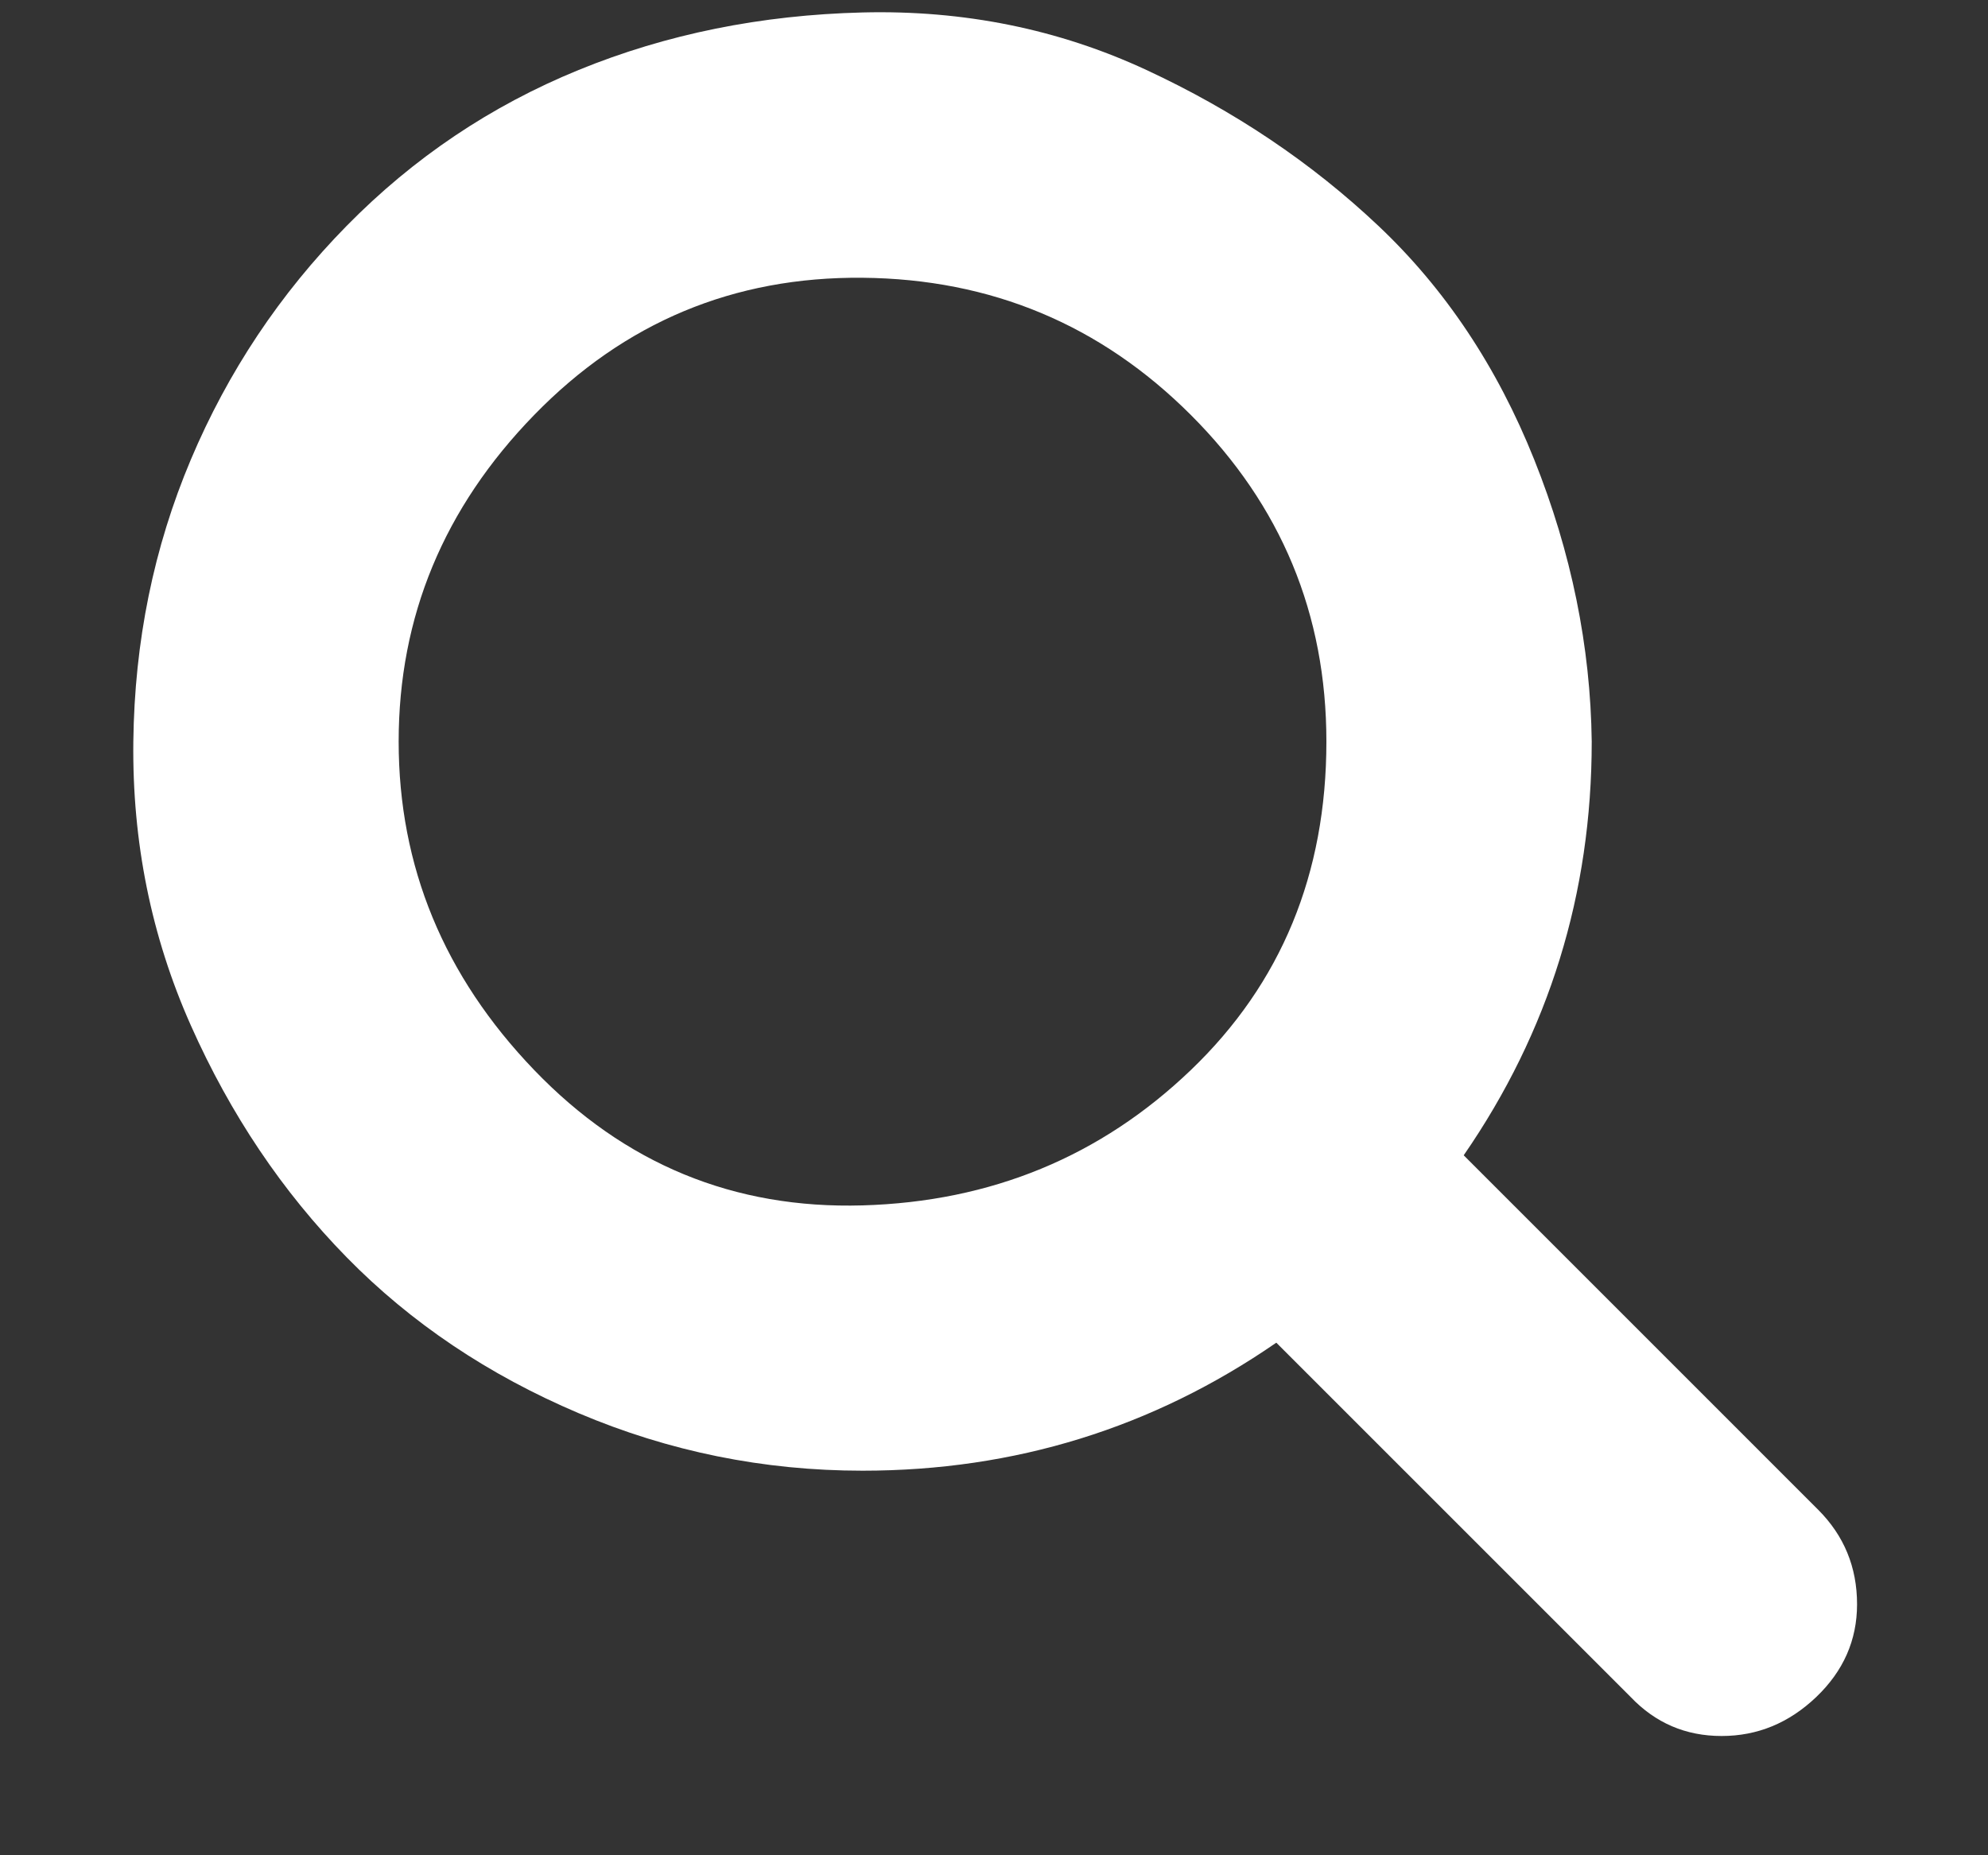 <svg width="15" height="14" viewBox="0 0 15 14" fill="none" xmlns="http://www.w3.org/2000/svg">
<rect x="0" y="0" width="15" height="14" fill="#333333" stroke="none"/>
<path d="M10.008 5.596C10.008 4.635 9.667 3.813 8.986 3.132C8.305 2.451 7.479 2.105 6.508 2.096C5.537 2.087 4.711 2.432 4.03 3.132C3.349 3.832 3.008 4.653 3.008 5.596C3.008 6.539 3.349 7.365 4.03 8.074C4.711 8.783 5.537 9.124 6.508 9.096C7.479 9.068 8.305 8.727 8.986 8.074C9.667 7.421 10.008 6.595 10.008 5.596ZM14.012 12.106C14.012 12.377 13.909 12.61 13.704 12.806C13.498 13.002 13.261 13.1 12.99 13.1C12.719 13.1 12.491 13.002 12.304 12.806L9.63 10.132C8.697 10.776 7.656 11.098 6.508 11.098C5.761 11.098 5.047 10.953 4.366 10.664C3.685 10.375 3.101 9.983 2.616 9.488C2.131 8.993 1.739 8.41 1.44 7.738C1.141 7.066 0.997 6.352 1.006 5.596C1.015 4.84 1.16 4.131 1.44 3.468C1.72 2.805 2.112 2.217 2.616 1.704C3.12 1.191 3.703 0.799 4.366 0.528C5.029 0.257 5.743 0.113 6.508 0.094C7.273 0.075 7.987 0.22 8.65 0.528C9.313 0.836 9.896 1.228 10.4 1.704C10.904 2.18 11.296 2.768 11.576 3.468C11.856 4.168 12.001 4.877 12.01 5.596C12.01 6.744 11.688 7.785 11.044 8.718L13.718 11.392C13.914 11.588 14.012 11.826 14.012 12.106Z" fill="white"/>
</svg>
